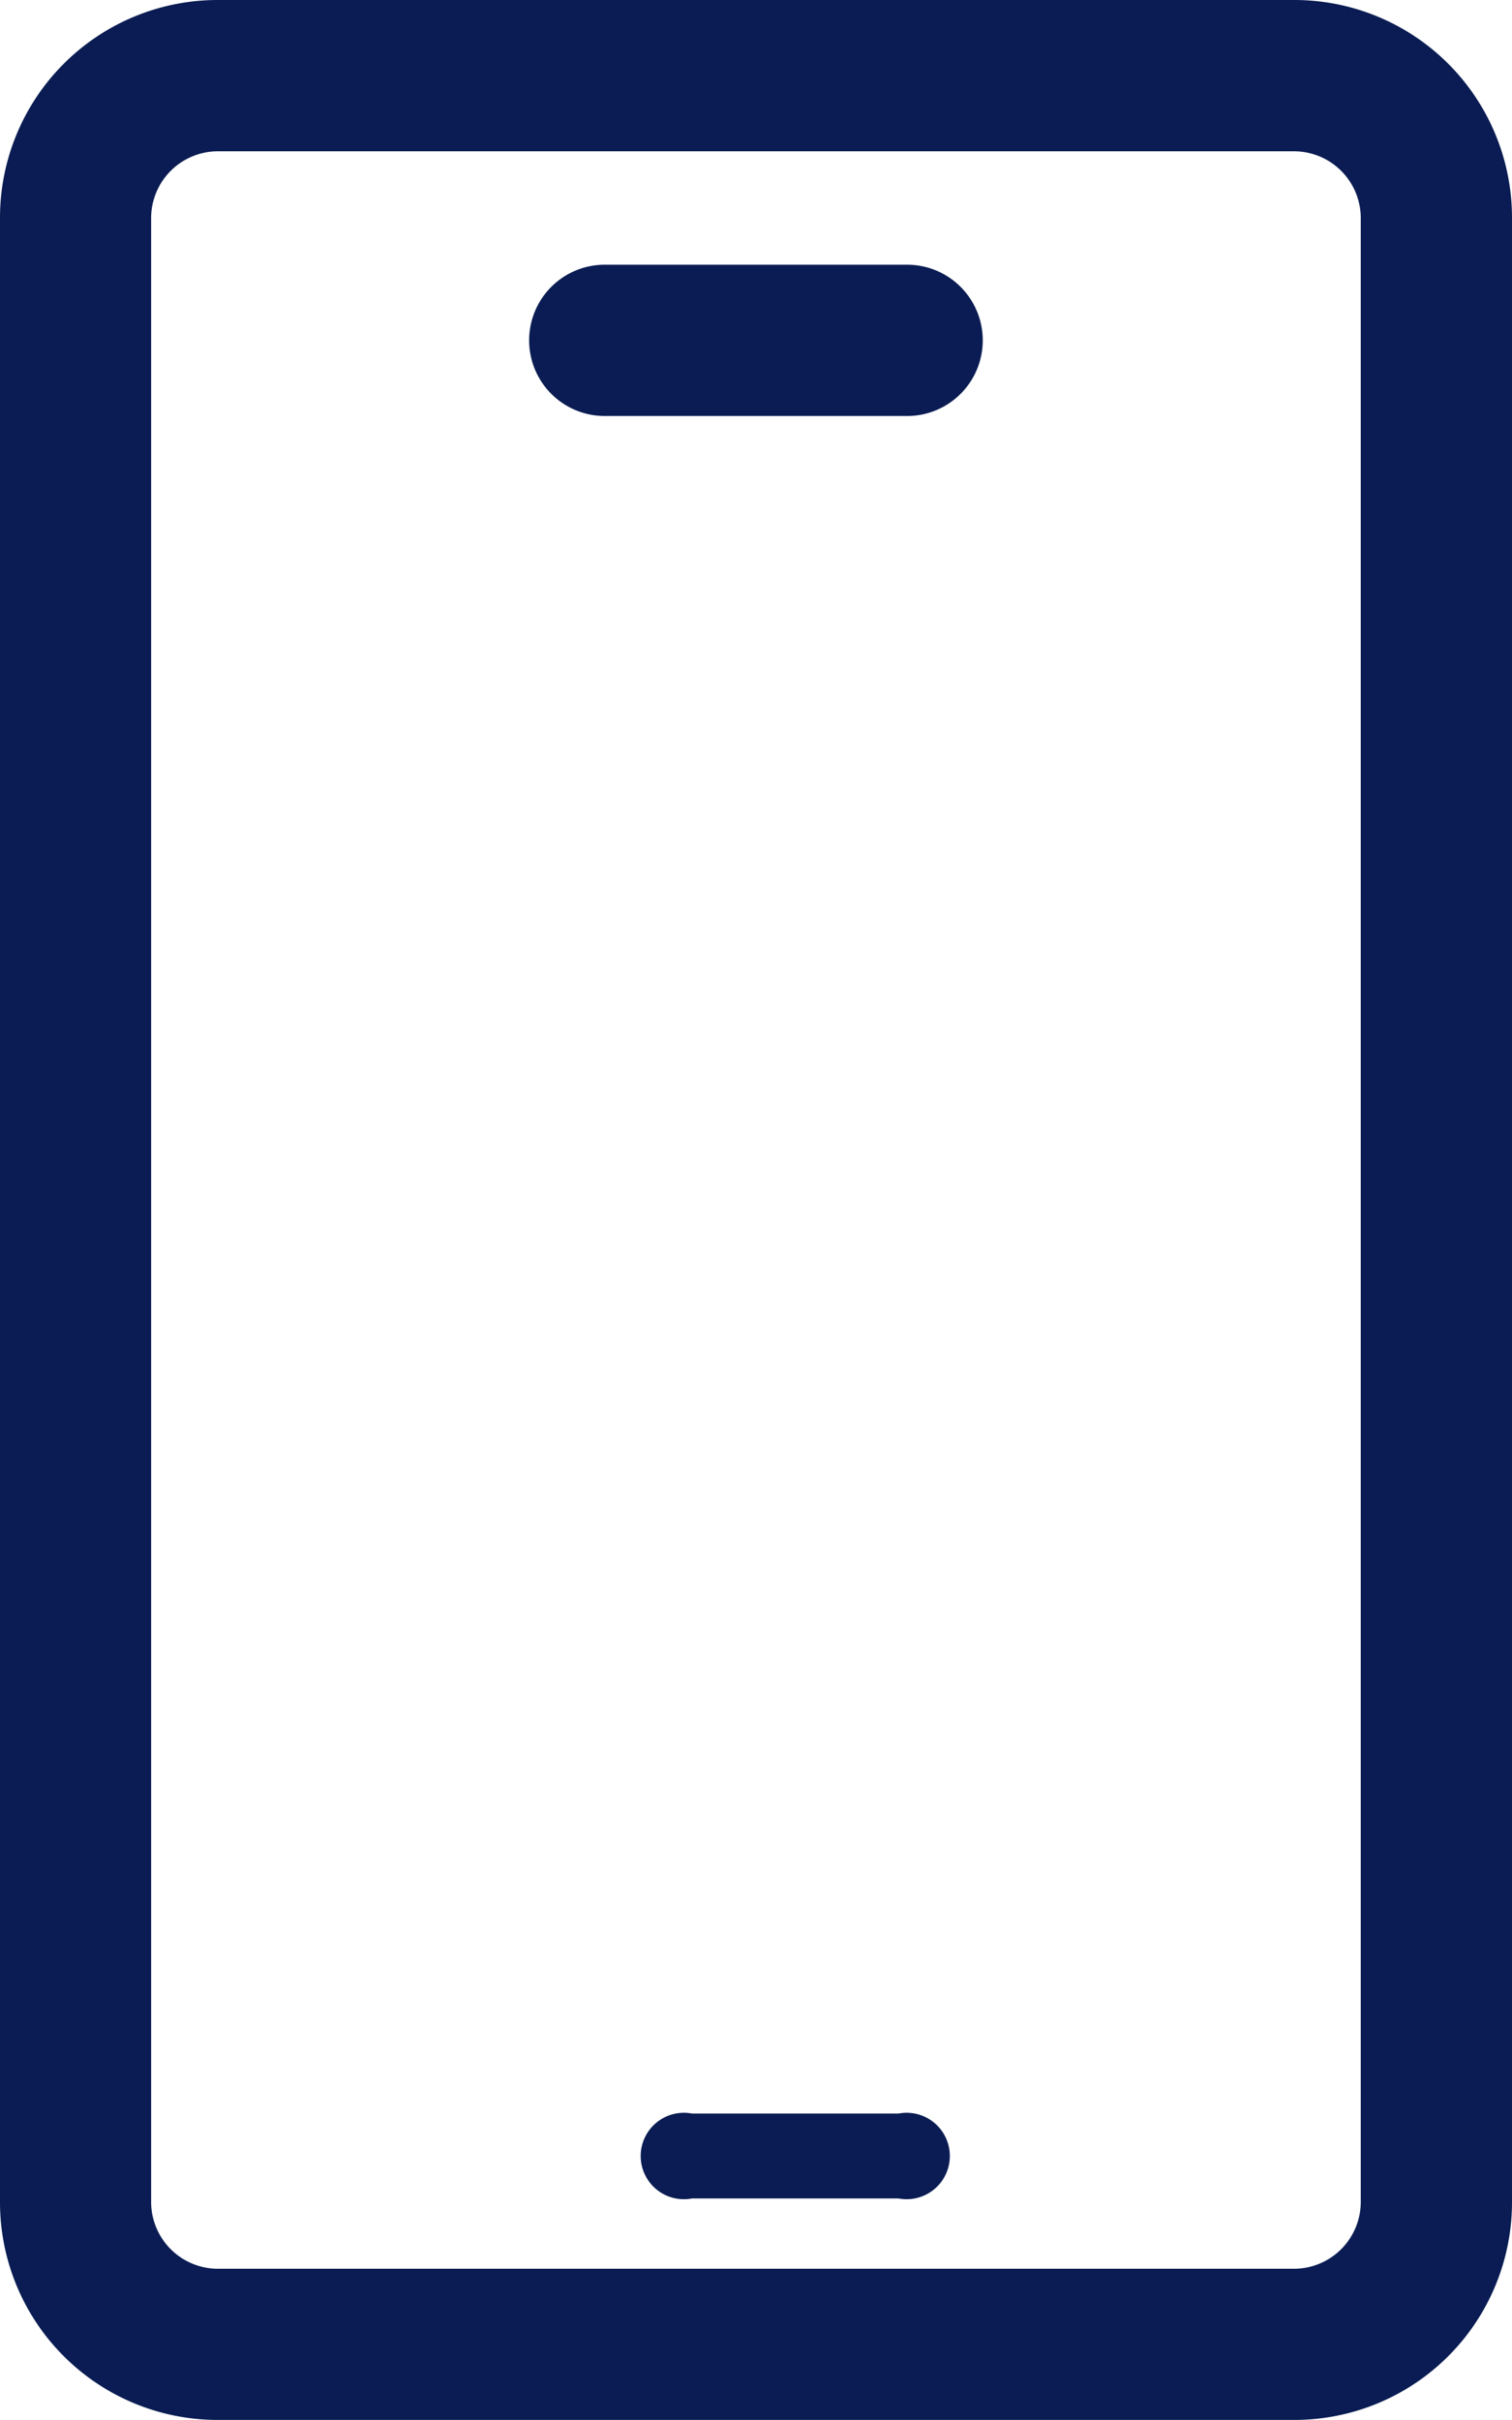 <svg xmlns="http://www.w3.org/2000/svg" width="13.576" height="21.721" viewBox="0 0 13.576 21.721"><defs><style>.a{fill:#0a1c53;}</style></defs><g transform="translate(-96)"><path class="a" d="M107.624,21.721H97.951A1.954,1.954,0,0,1,96,19.77V1.952A1.954,1.954,0,0,1,97.951,0h9.673a1.954,1.954,0,0,1,1.952,1.952V19.77A1.954,1.954,0,0,1,107.624,21.721ZM97.951,1.358a.6.6,0,0,0-.594.594V19.77a.6.6,0,0,0,.594.594h9.673a.6.6,0,0,0,.594-.594V1.952a.6.6,0,0,0-.594-.594Z"/><path class="a" d="M211.394,57.358h-2.715a.679.679,0,1,1,0-1.358h2.715a.679.679,0,1,1,0,1.358Z" transform="translate(-107.249 -53.624)"/><path class="a" d="M210.316,56.762h-1.853a.388.388,0,1,1,0-.762h1.853a.388.388,0,1,1,0,.762Z" transform="translate(-106.249 -37.029)"/></g></svg>